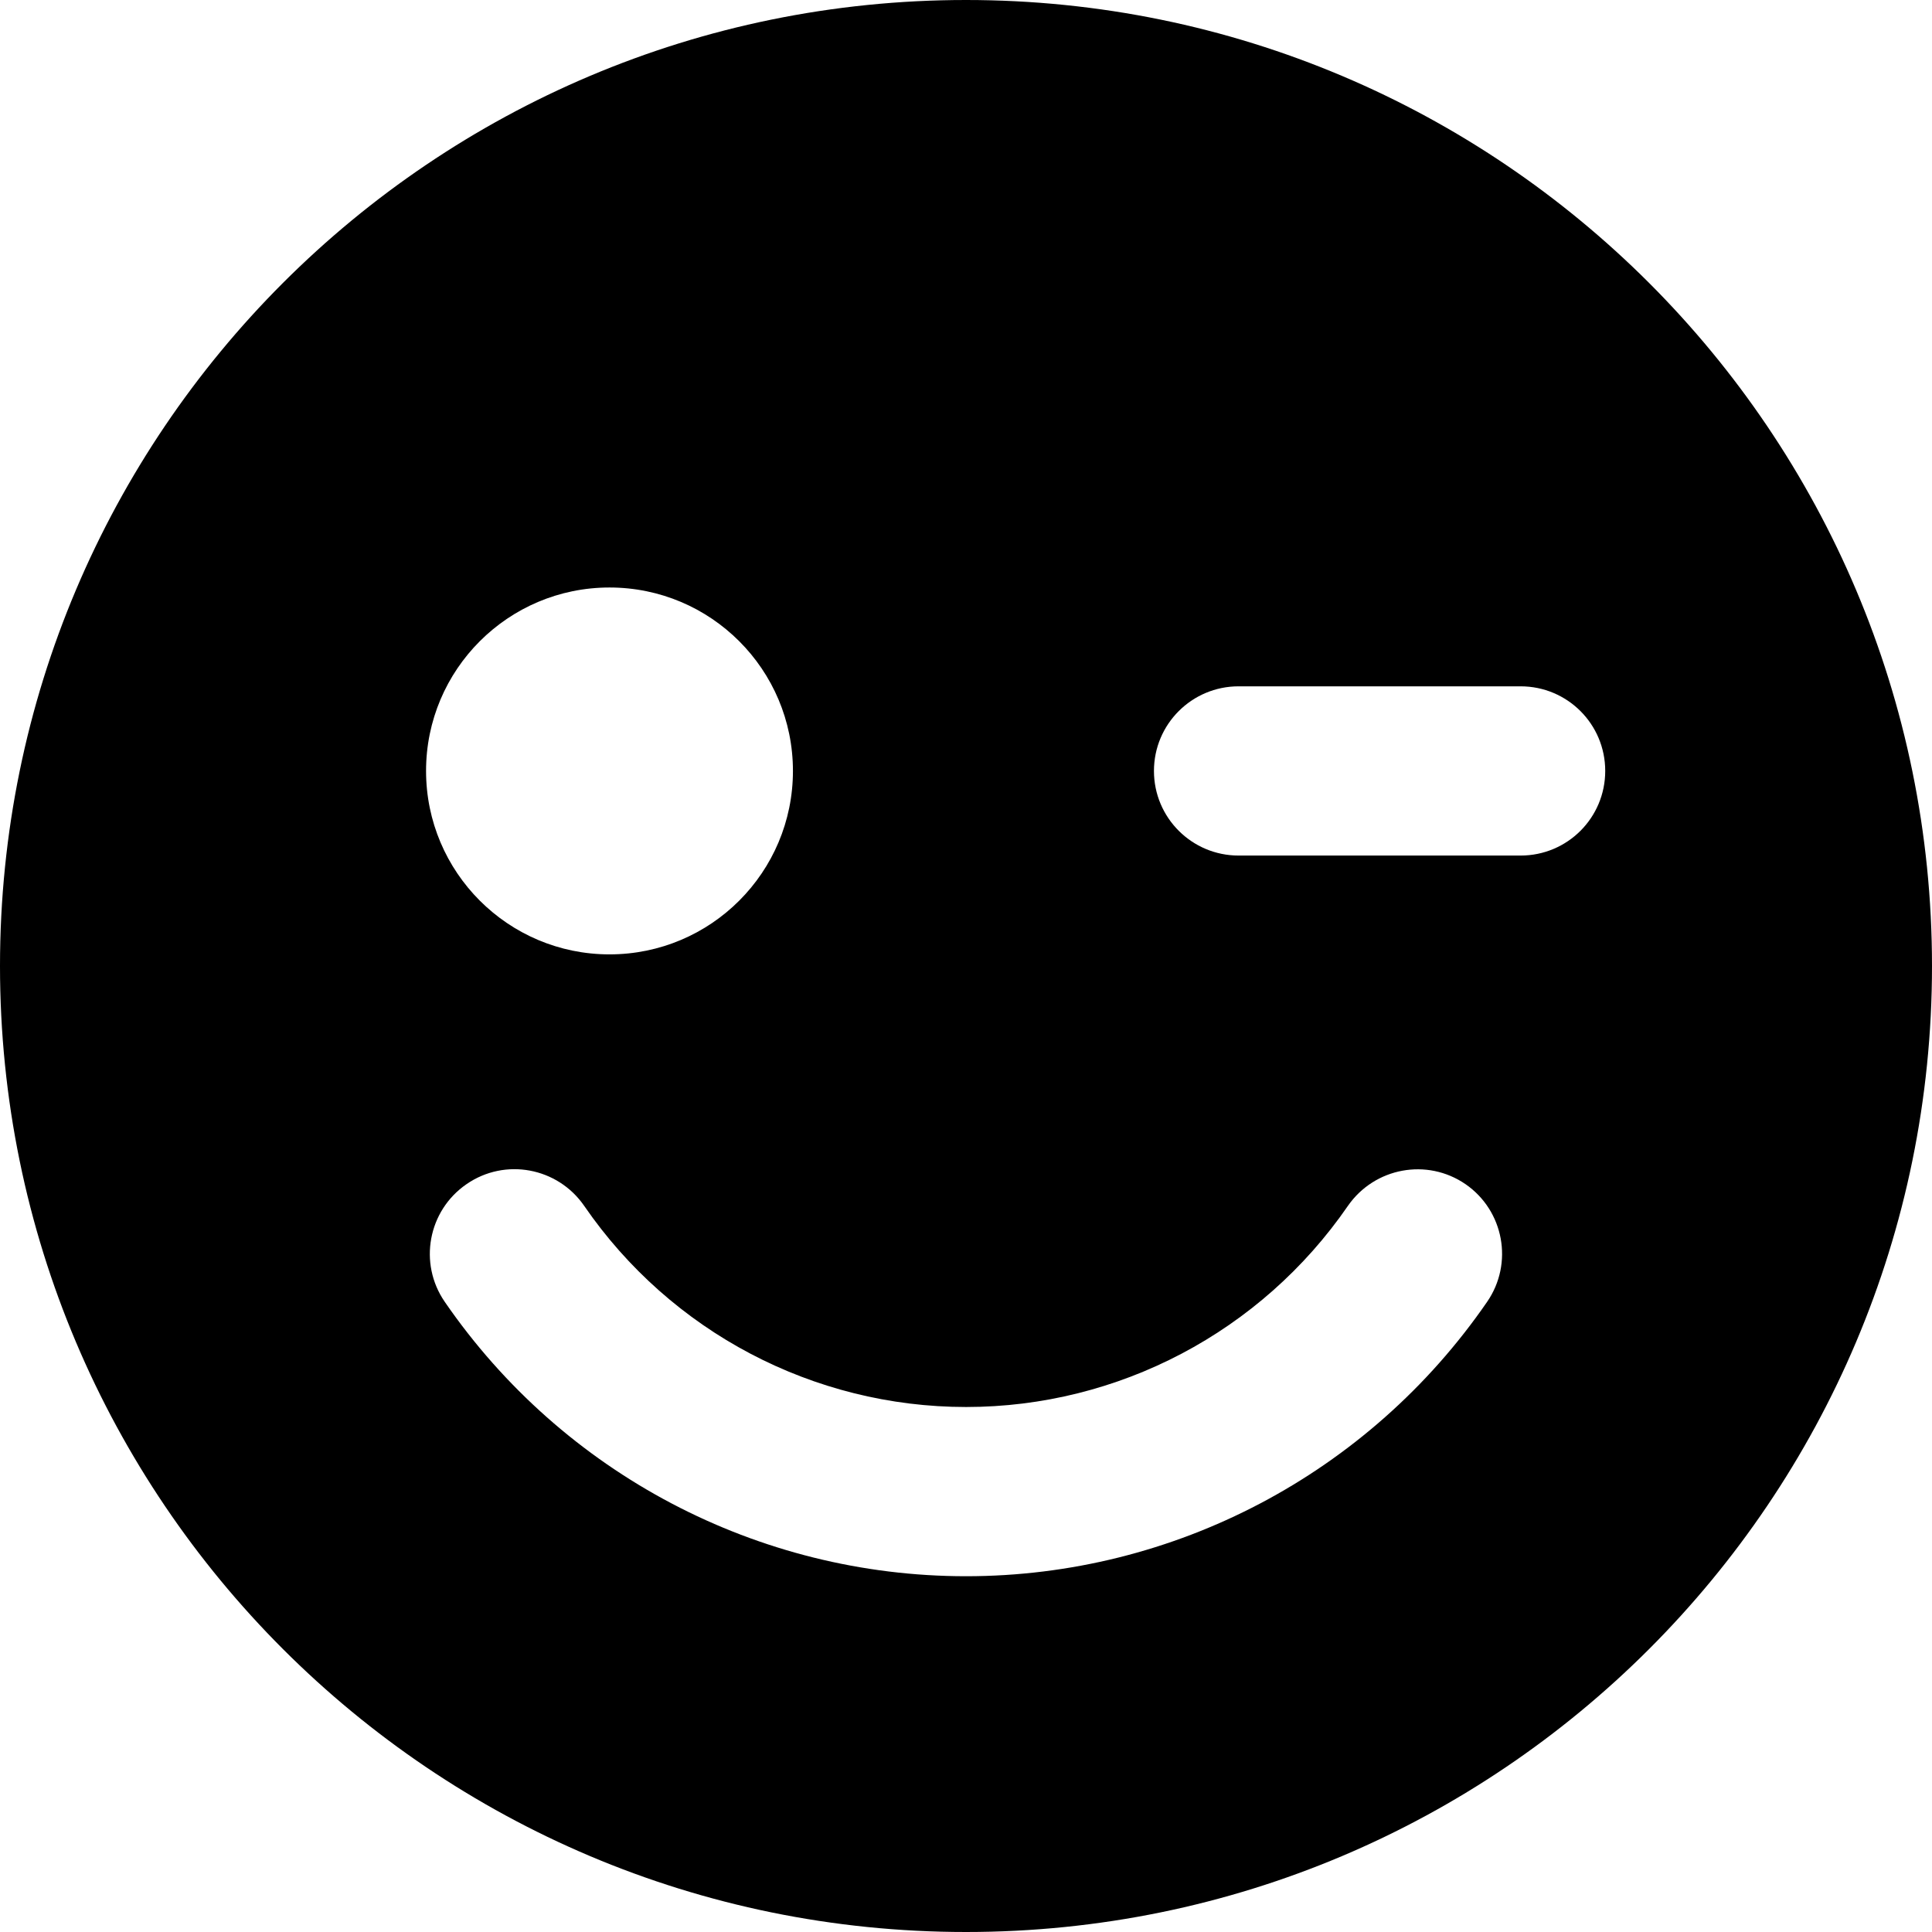 <?xml version="1.0" encoding="iso-8859-1"?>
<!-- Generator: Adobe Illustrator 16.0.0, SVG Export Plug-In . SVG Version: 6.00 Build 0)  -->
<!DOCTYPE svg PUBLIC "-//W3C//DTD SVG 1.1//EN" "http://www.w3.org/Graphics/SVG/1.1/DTD/svg11.dtd">
<svg version="1.1" id="Capa_1" xmlns="http://www.w3.org/2000/svg" xmlns:xlink="http://www.w3.org/1999/xlink" x="0px" y="0px"
	 width="34.25px" height="34.25px" viewBox="0 0 34.25 34.25" style="enable-background:new 0 0 34.25 34.25;" xml:space="preserve"
	>
<g>
	<path d="M17.125,0C7.668,0,0,7.667,0,17.125S7.668,34.25,17.125,34.25c9.459,0,17.125-7.667,17.125-17.125S26.584,0,17.125,0z
		 M10.805,10.415c1.797,0,3.252,1.456,3.252,3.252s-1.455,3.252-3.252,3.252c-1.795,0-3.252-1.456-3.252-3.252
		S9.01,10.415,10.805,10.415z M26.363,23.079c-2.098,3.046-5.551,4.864-9.237,4.864c-3.691,0-7.145-1.818-9.242-4.865
		c-0.469-0.682-0.297-1.616,0.387-2.086c0.682-0.471,1.615-0.297,2.086,0.386c1.535,2.233,4.066,3.565,6.77,3.565
		c2.699,0,5.23-1.332,6.768-3.565c0.473-0.681,1.404-0.854,2.086-0.385C26.661,21.463,26.834,22.396,26.363,23.079z M26.957,15.167
		h-5c-0.828,0-1.5-0.671-1.5-1.5s0.672-1.5,1.5-1.5h5c0.83,0,1.5,0.671,1.5,1.5S27.788,15.167,26.957,15.167z"/>
</g>
<g>
</g>
<g>
</g>
<g>
</g>
<g>
</g>
<g>
</g>
<g>
</g>
<g>
</g>
<g>
</g>
<g>
</g>
<g>
</g>
<g>
</g>
<g>
</g>
<g>
</g>
<g>
</g>
<g>
</g>
</svg>
